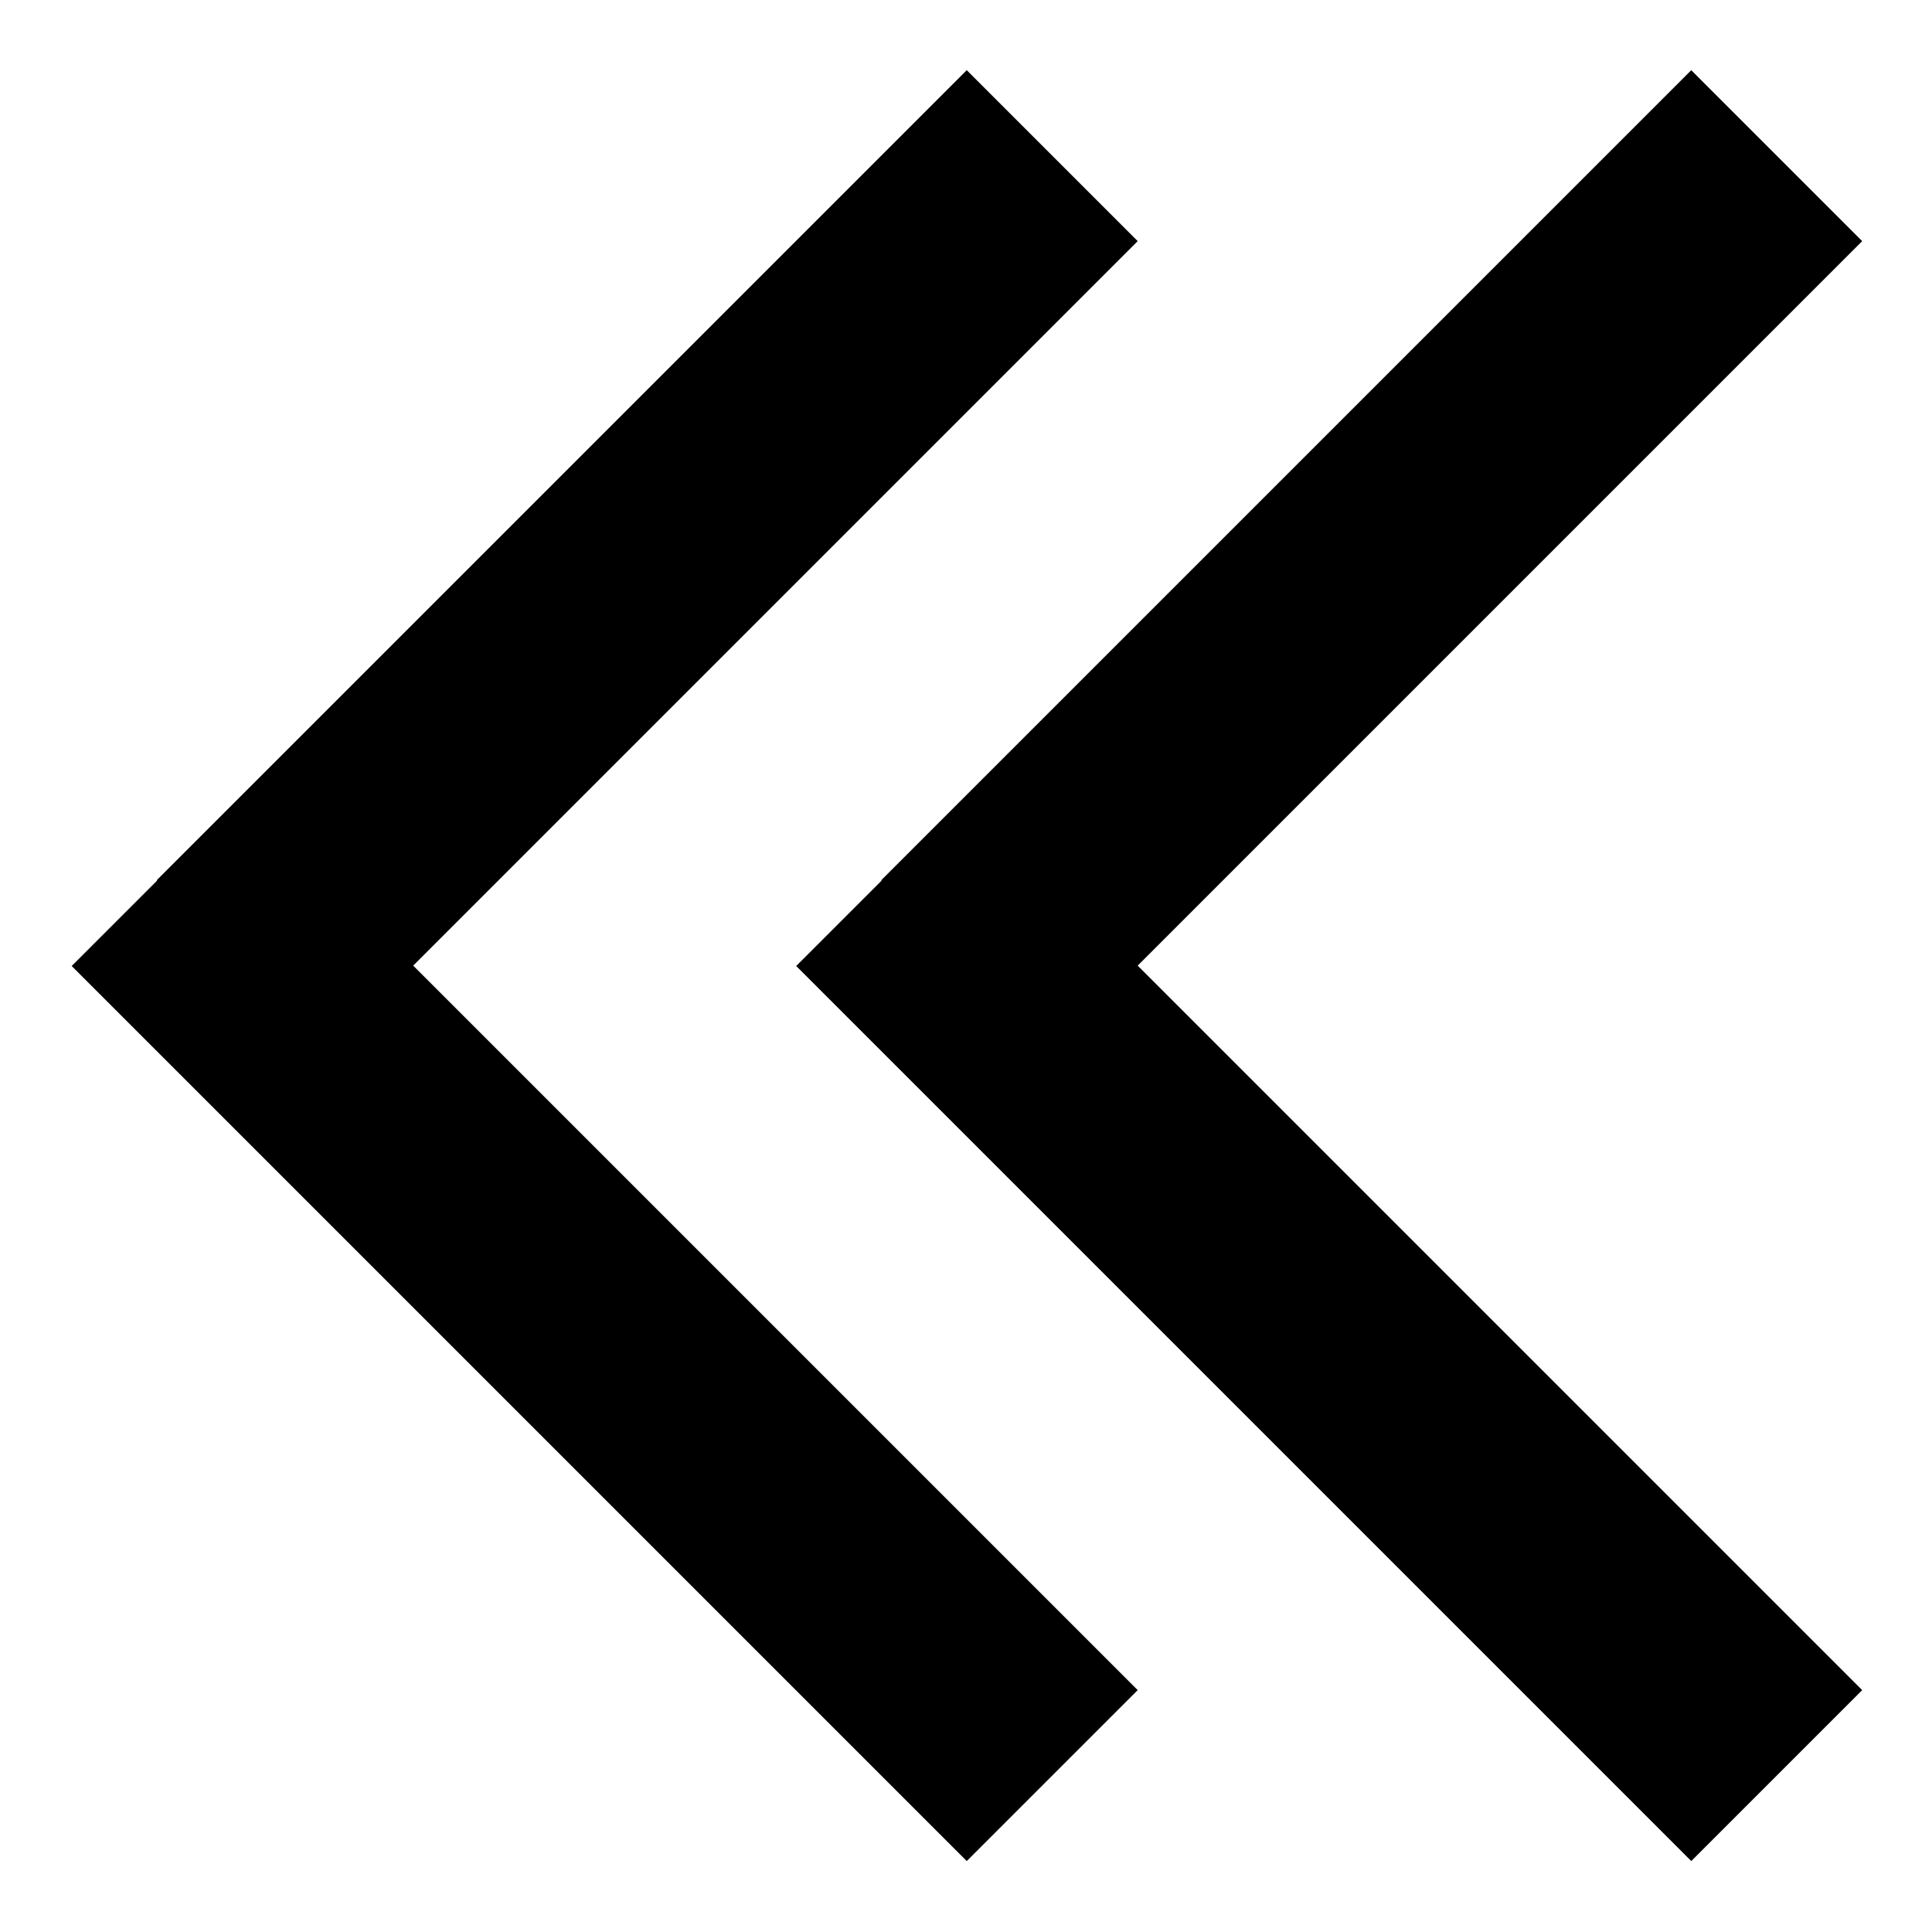 <svg fill="currentColor" xmlns="http://www.w3.org/2000/svg" viewBox="0 0 512 512"><!--! Font Awesome Pro 7.1.0 by @fontawesome - https://fontawesome.com License - https://fontawesome.com/license (Commercial License) Copyright 2025 Fonticons, Inc. --><path fill="currentColor" d="M41.6 233.4l-22.6 22.6 22.6 22.6 192 192 22.6 22.6 45.3-45.3-22.6-22.6-169.4-169.4 169.4-169.4 22.6-22.6-45.3-45.3-22.6 22.6-192 192zm192 0l-22.6 22.6 22.6 22.6 192 192 22.6 22.6 45.3-45.3-22.6-22.6-169.4-169.4 169.4-169.4 22.6-22.6-45.3-45.3-22.6 22.6-192 192z"/></svg>